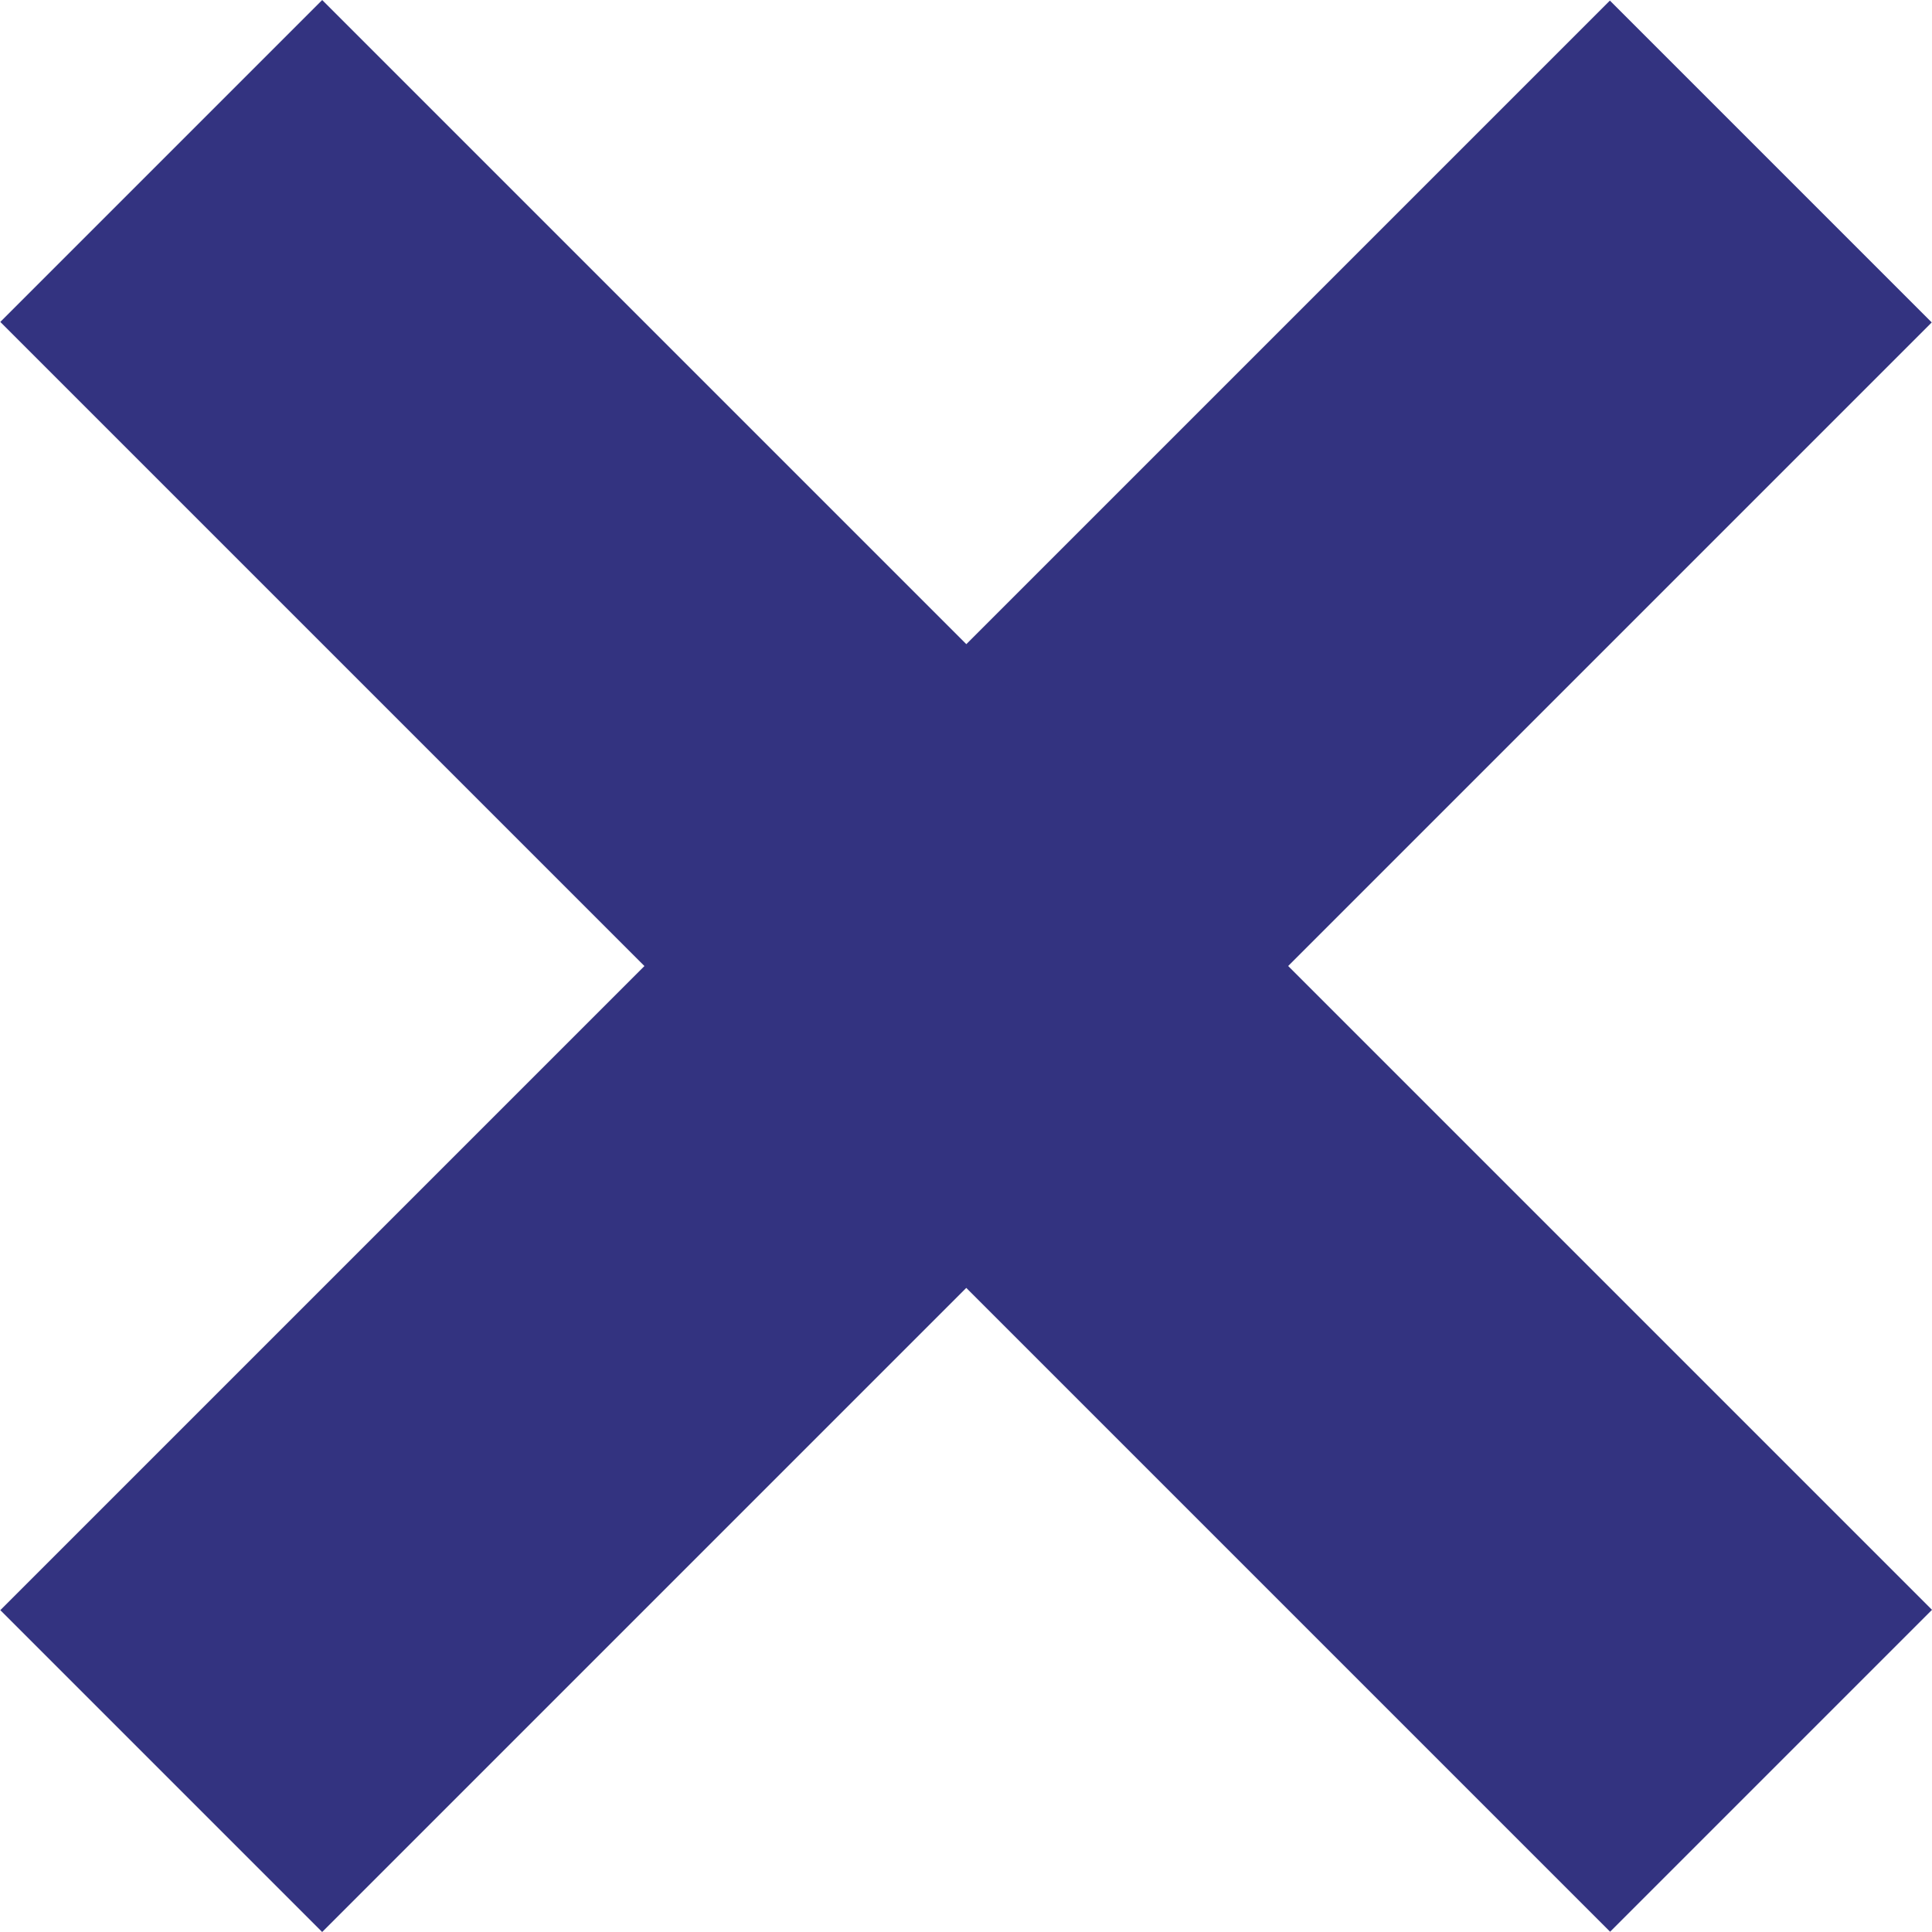 <svg xmlns="http://www.w3.org/2000/svg" width="8" height="8" viewBox="0 0 8 8"><g transform="translate(-412.555 -620)"><rect width="1.885" height="9.427" transform="matrix(-0.707, -0.707, 0.707, -0.707, 413.889, 628)" fill="#333380"/><rect width="1.885" height="9.427" transform="translate(420.555 626.666) rotate(135)" fill="#333380"/></g></svg>